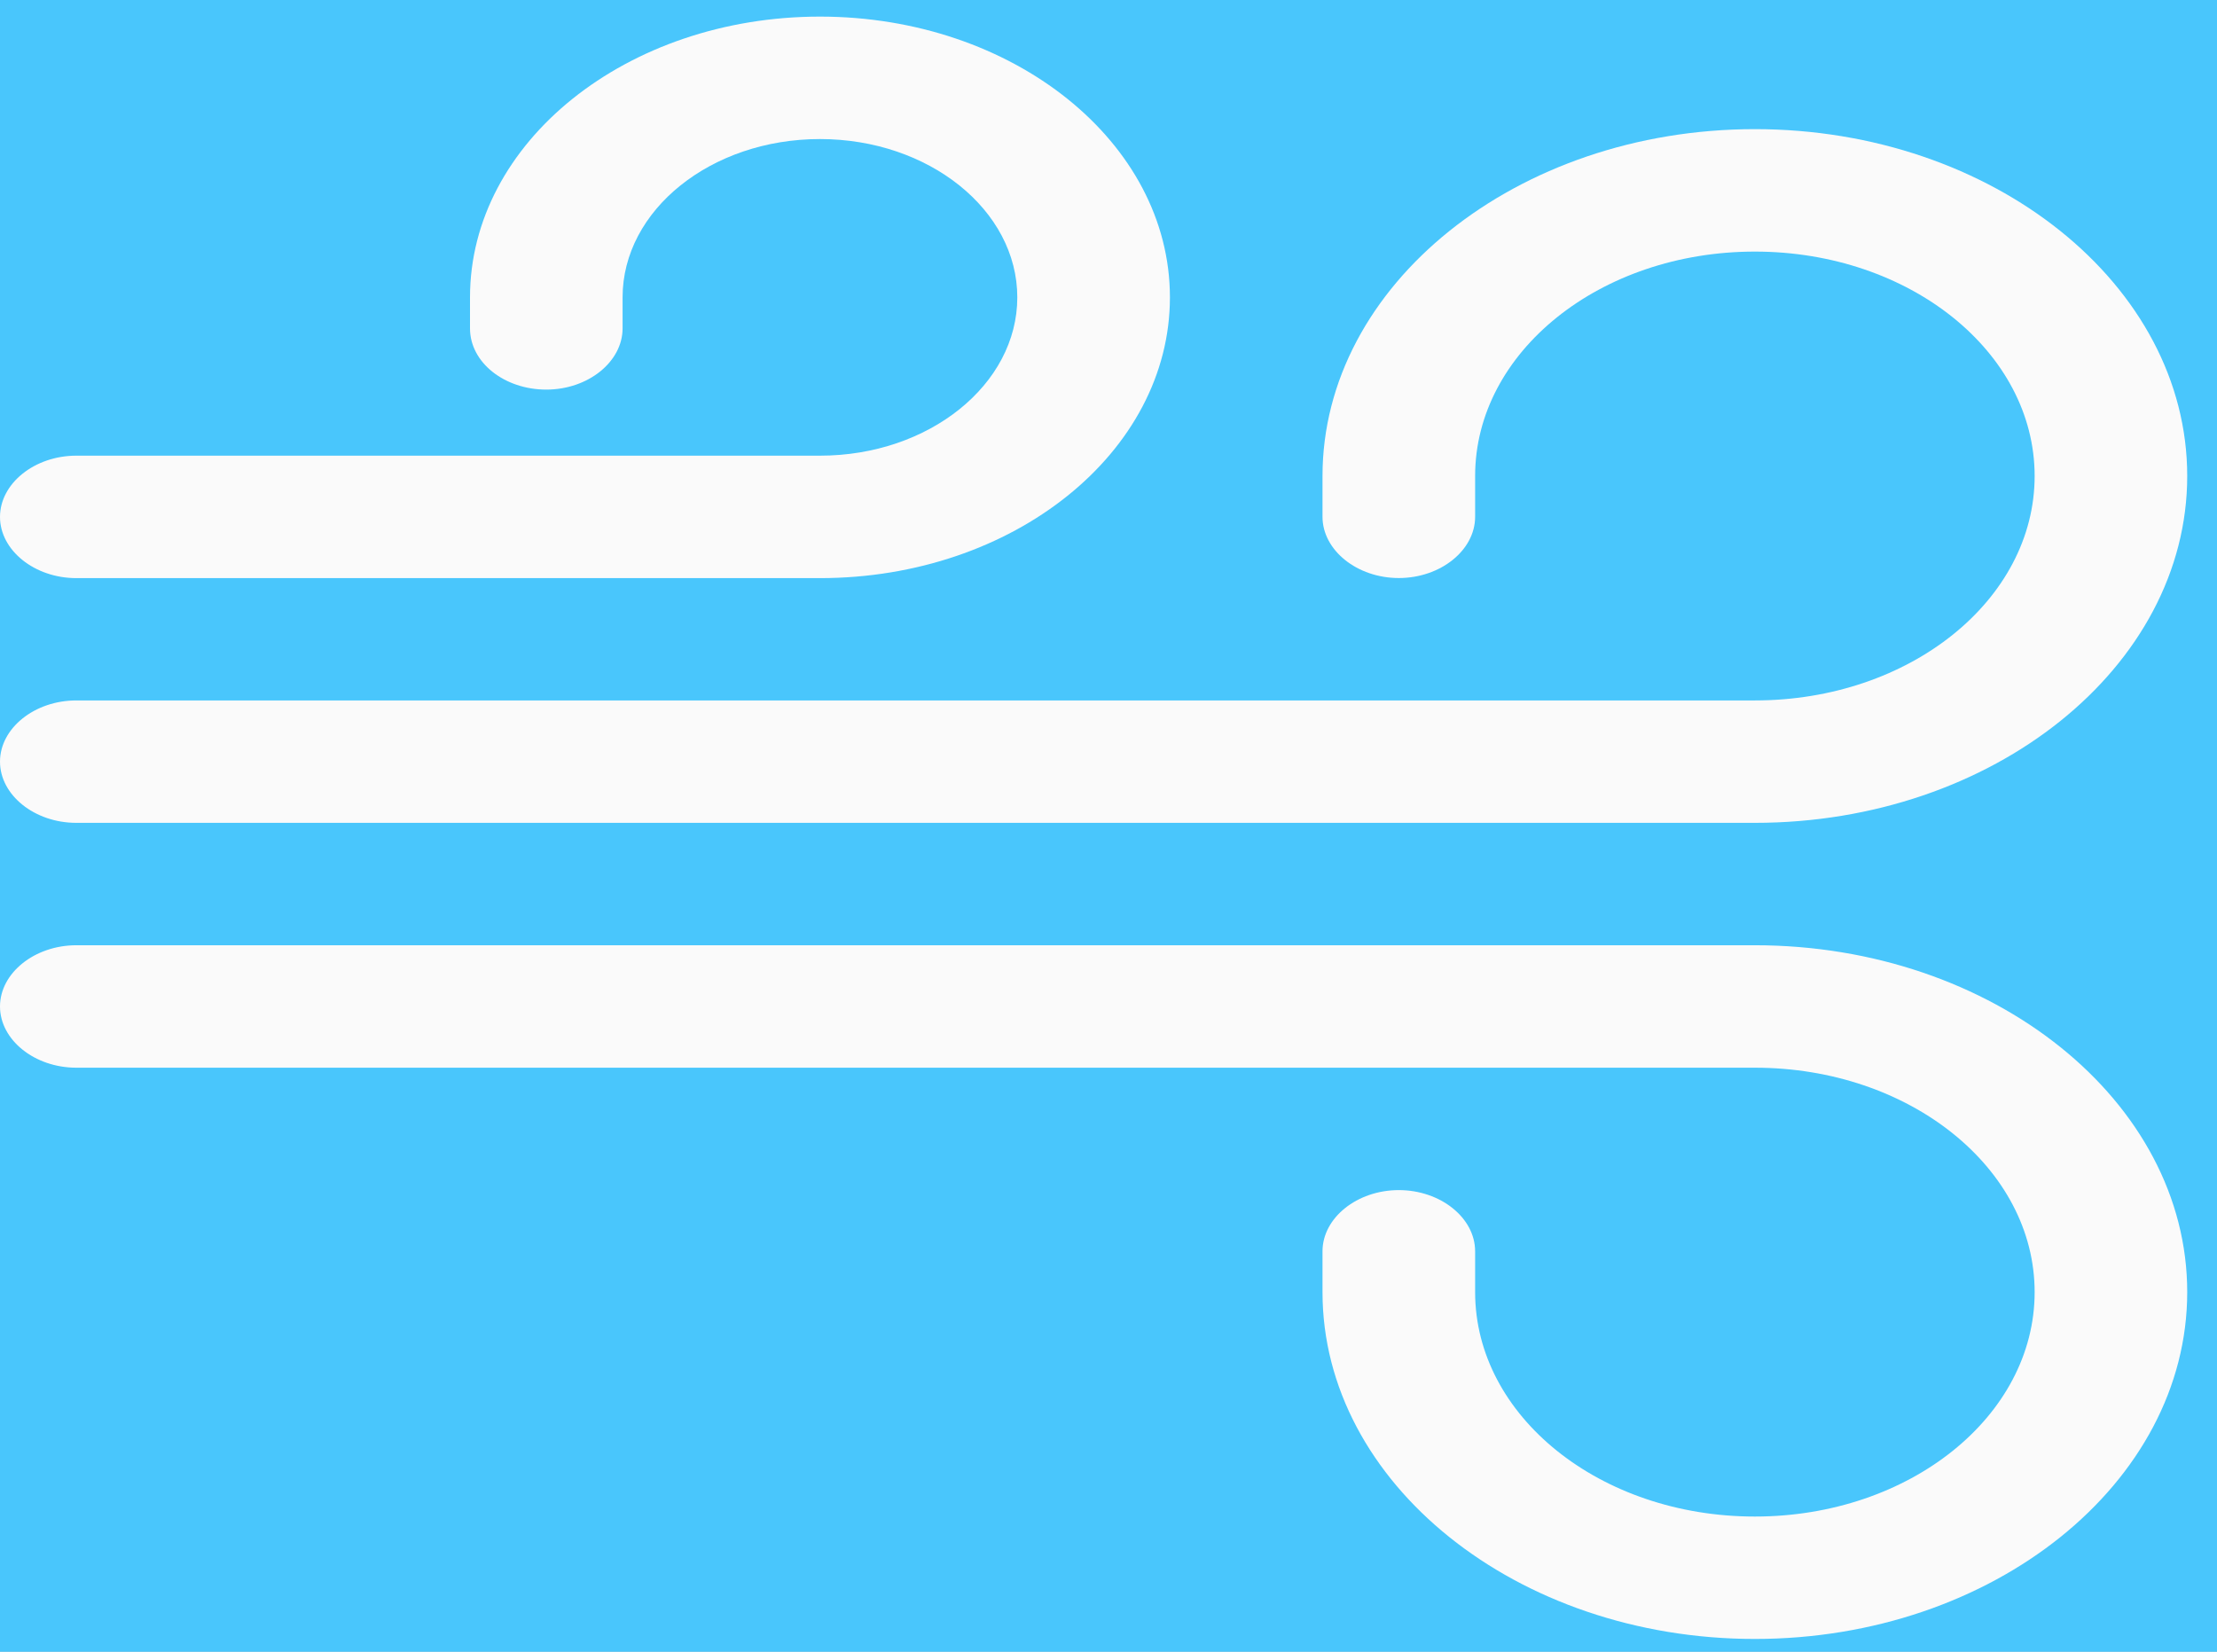 <svg width="51" height="38" viewBox="0 0 51 38" fill="none" xmlns="http://www.w3.org/2000/svg">
<rect width="51" height="38" fill="#1E1E1E"/>
<g clip-path="url(#clip0_0_1)">
<rect width="412" height="917" transform="translate(-230 -558)" fill="#FAFAFA"/>
<rect x="-8" y="-120" width="170" height="170" rx="12" fill="#49C6FC"/>
<path d="M40.369 37.705C34.893 37.705 30.423 34.119 30.423 29.726V28.787C30.423 28.017 31.219 27.379 32.178 27.379C33.138 27.379 33.934 28.017 33.934 28.787V29.726C33.934 32.58 36.812 34.889 40.369 34.889C43.926 34.889 46.805 32.58 46.805 29.726C46.805 26.872 43.926 24.563 40.369 24.563H1.755C0.796 24.563 0 23.924 0 23.154C0 22.385 0.796 21.746 1.755 21.746H40.369C45.846 21.746 50.315 25.332 50.315 29.726C50.315 34.119 45.846 37.705 40.369 37.705Z" fill="#FAFAFA"/>
<path d="M40.369 18.93H1.755C0.796 18.93 0 18.292 0 17.522C0 16.752 0.796 16.114 1.755 16.114H40.369C43.926 16.114 46.805 13.805 46.805 10.951C46.805 8.097 43.926 5.788 40.369 5.788C36.812 5.788 33.934 8.097 33.934 10.951V11.889C33.934 12.659 33.138 13.298 32.178 13.298C31.219 13.298 30.423 12.659 30.423 11.889V10.951C30.423 6.557 34.893 2.971 40.369 2.971C45.846 2.971 50.315 6.557 50.315 10.951C50.315 15.344 45.846 18.93 40.369 18.93Z" fill="#FAFAFA"/>
<path d="M18.862 13.3H1.755C0.796 13.3 0 12.661 0 11.892C0 11.122 0.796 10.483 1.755 10.483H18.862C21.366 10.483 23.402 8.85 23.402 6.841C23.402 4.832 21.366 3.199 18.862 3.199C16.358 3.199 14.322 4.832 14.322 6.841V7.554C14.322 8.324 13.527 8.963 12.567 8.963C11.608 8.963 10.812 8.343 10.812 7.554V6.841C10.812 3.274 14.416 0.382 18.862 0.382C23.309 0.382 26.913 3.274 26.913 6.841C26.913 10.408 23.309 13.3 18.862 13.3Z" fill="#FAFAFA"/>
</g>
<defs>
<clipPath id="clip0_0_1">
<rect width="412" height="917" fill="white" transform="translate(-230 -558)"/>
</clipPath>
</defs>
</svg>
